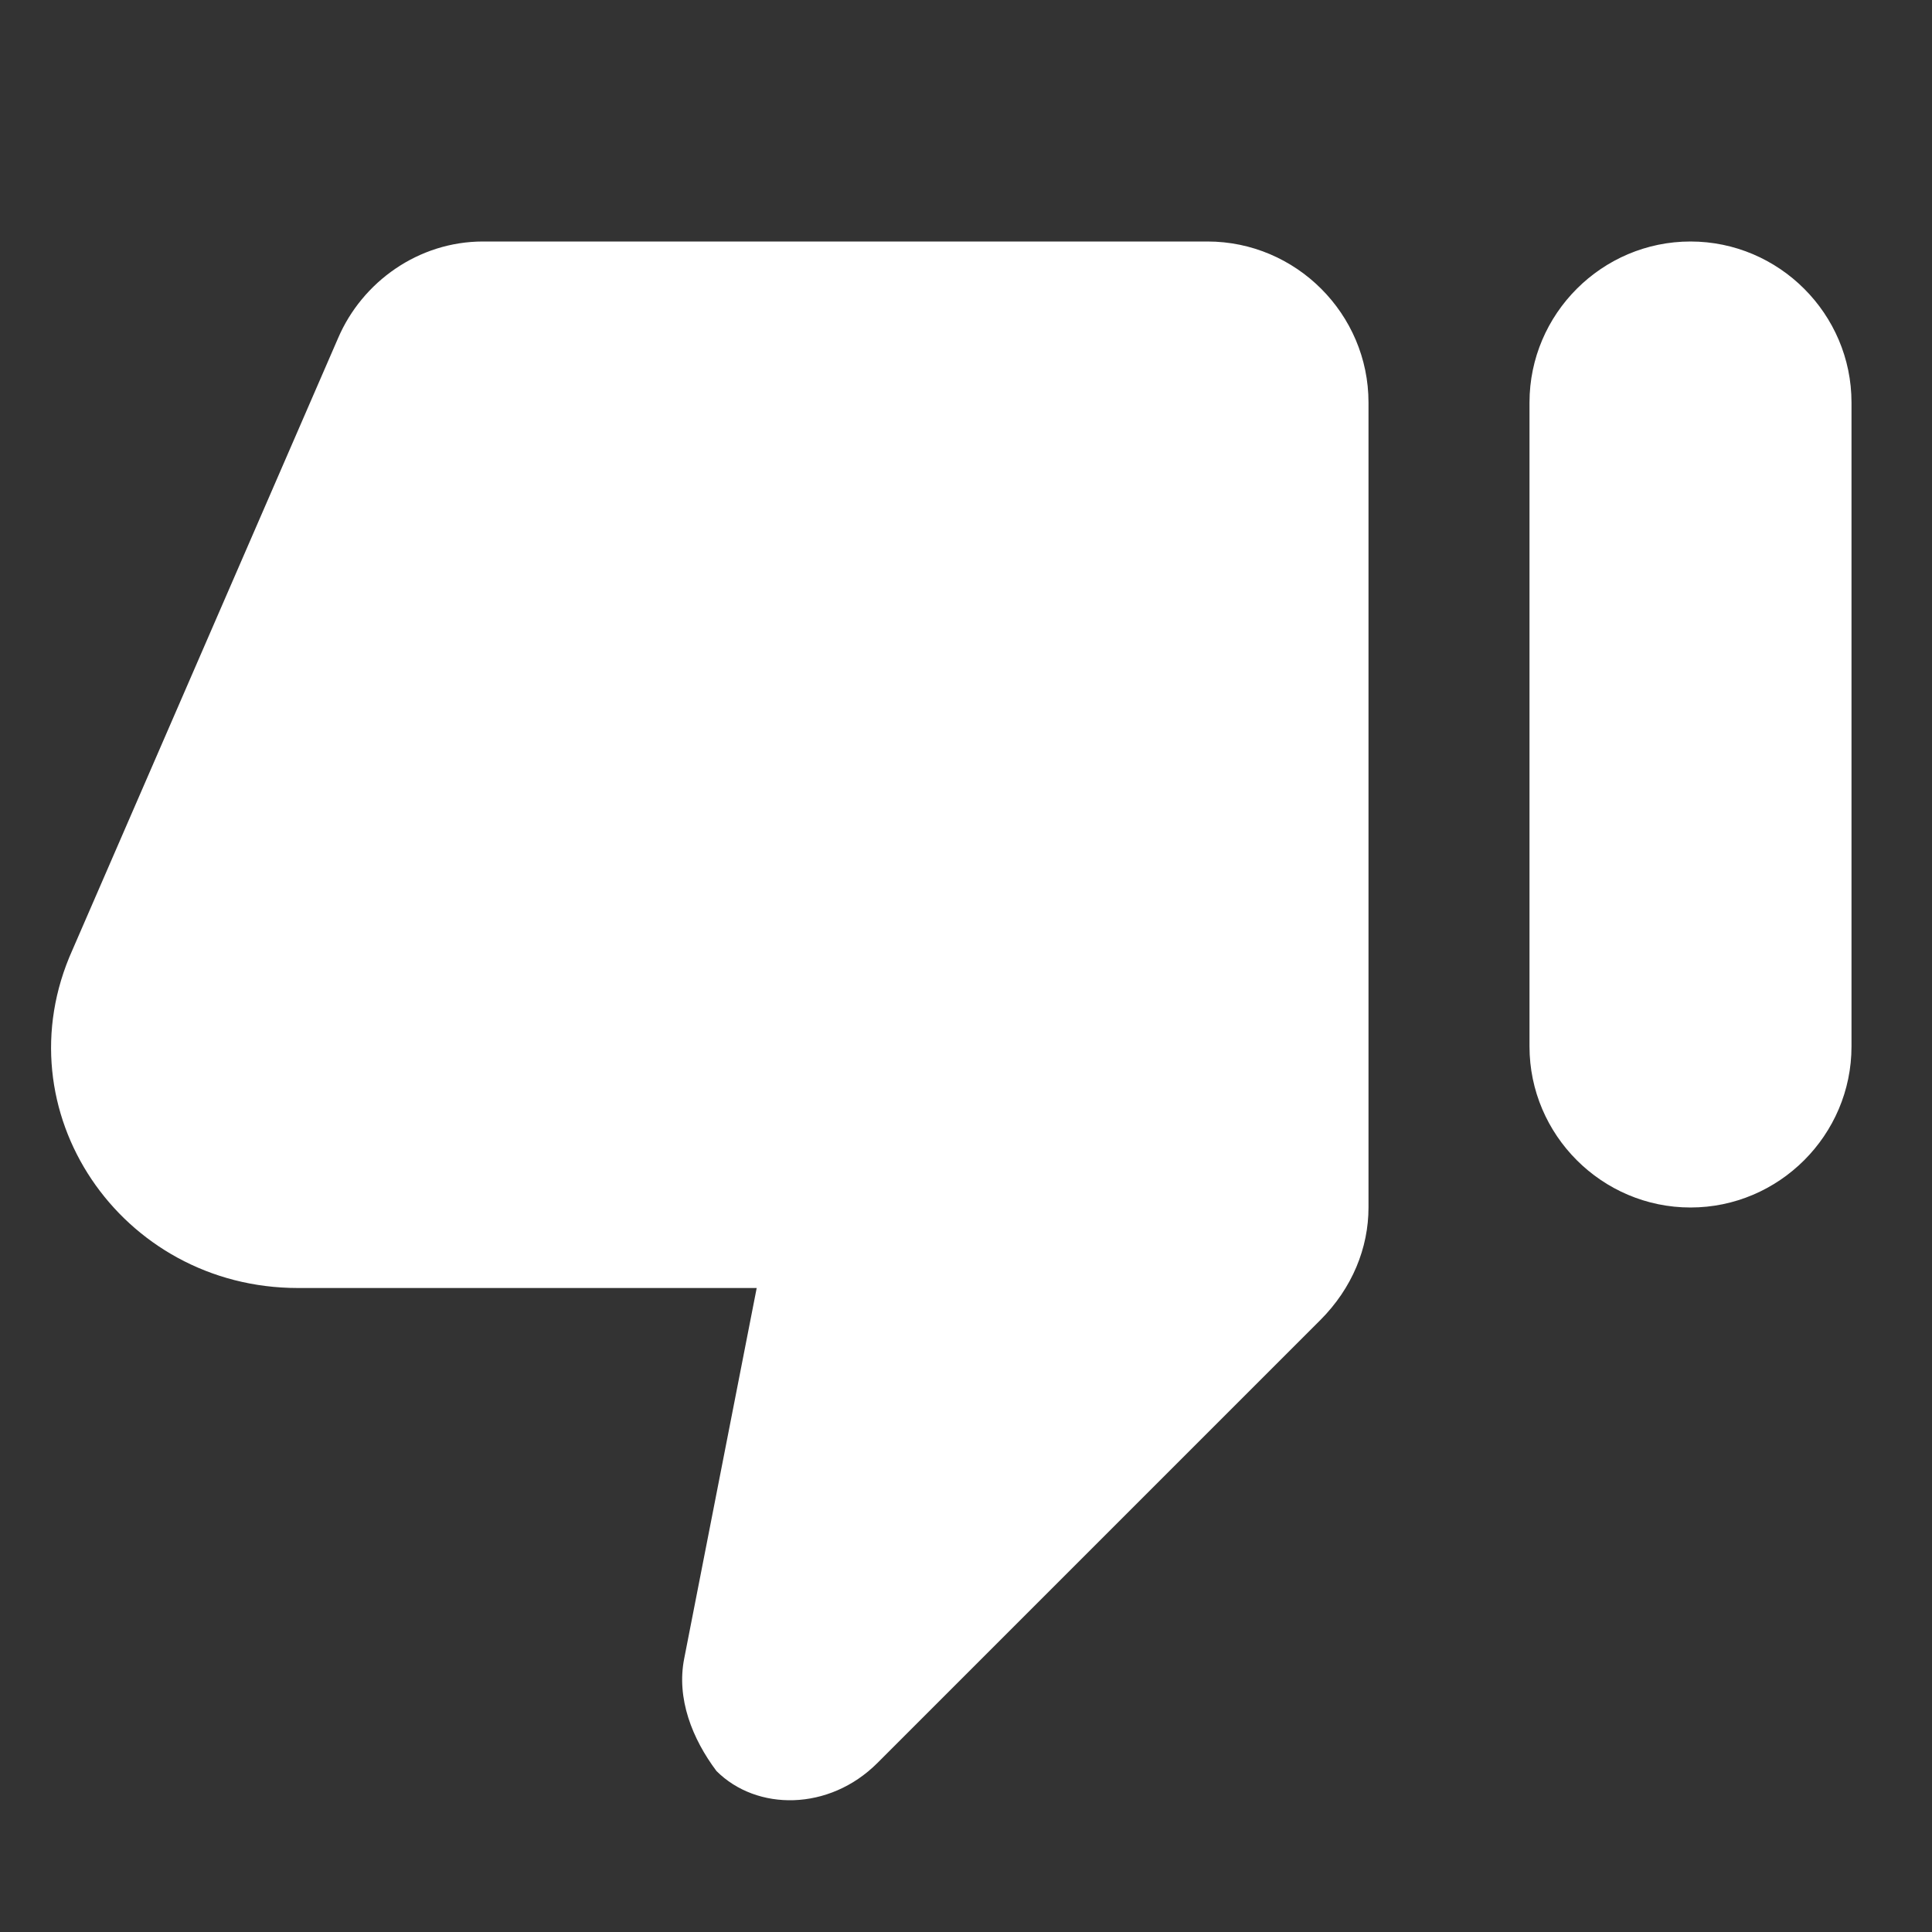 <?xml version="1.0" encoding="utf-8"?>
<!-- Generator: Adobe Illustrator 23.0.2, SVG Export Plug-In . SVG Version: 6.00 Build 0)  -->
<svg version="1.1" id="Layer_1" xmlns="http://www.w3.org/2000/svg" xmlns:xlink="http://www.w3.org/1999/xlink" x="0px" y="0px"
	 viewBox="0 0 24 24" style="enable-background:new 0 0 24 24;" xml:space="preserve">
<rect x="0" y="0" width="24" height="24" fill="#333333" stroke="none"/>
<style type="text/css">
	.st0{fill:none;}
	.st1{fill:#FFFFFF;}
</style>
<path class="st0" d="M0,0h24v24H0V0z M0,0h24v24H0V0z"/>
<path class="st1" d="M10.9,21.9l5.5-5.5C16.8,16,17,15.5,17,15V5c0-1.1-0.9-2-2-2H6C5.2,3,4.5,3.5,4.2,4.2l-3.3,7.6
	c-0.9,2,0.6,4.2,2.8,4.2h5.7l-0.9,4.6c-0.1,0.5,0.1,1,0.4,1.4C9.4,22.5,10.3,22.5,10.9,21.9z M21,3c-1.1,0-2,0.9-2,2v8
	c0,1.1,0.9,2,2,2s2-0.9,2-2V5C23,3.9,22.1,3,21,3z"/>
</svg>
